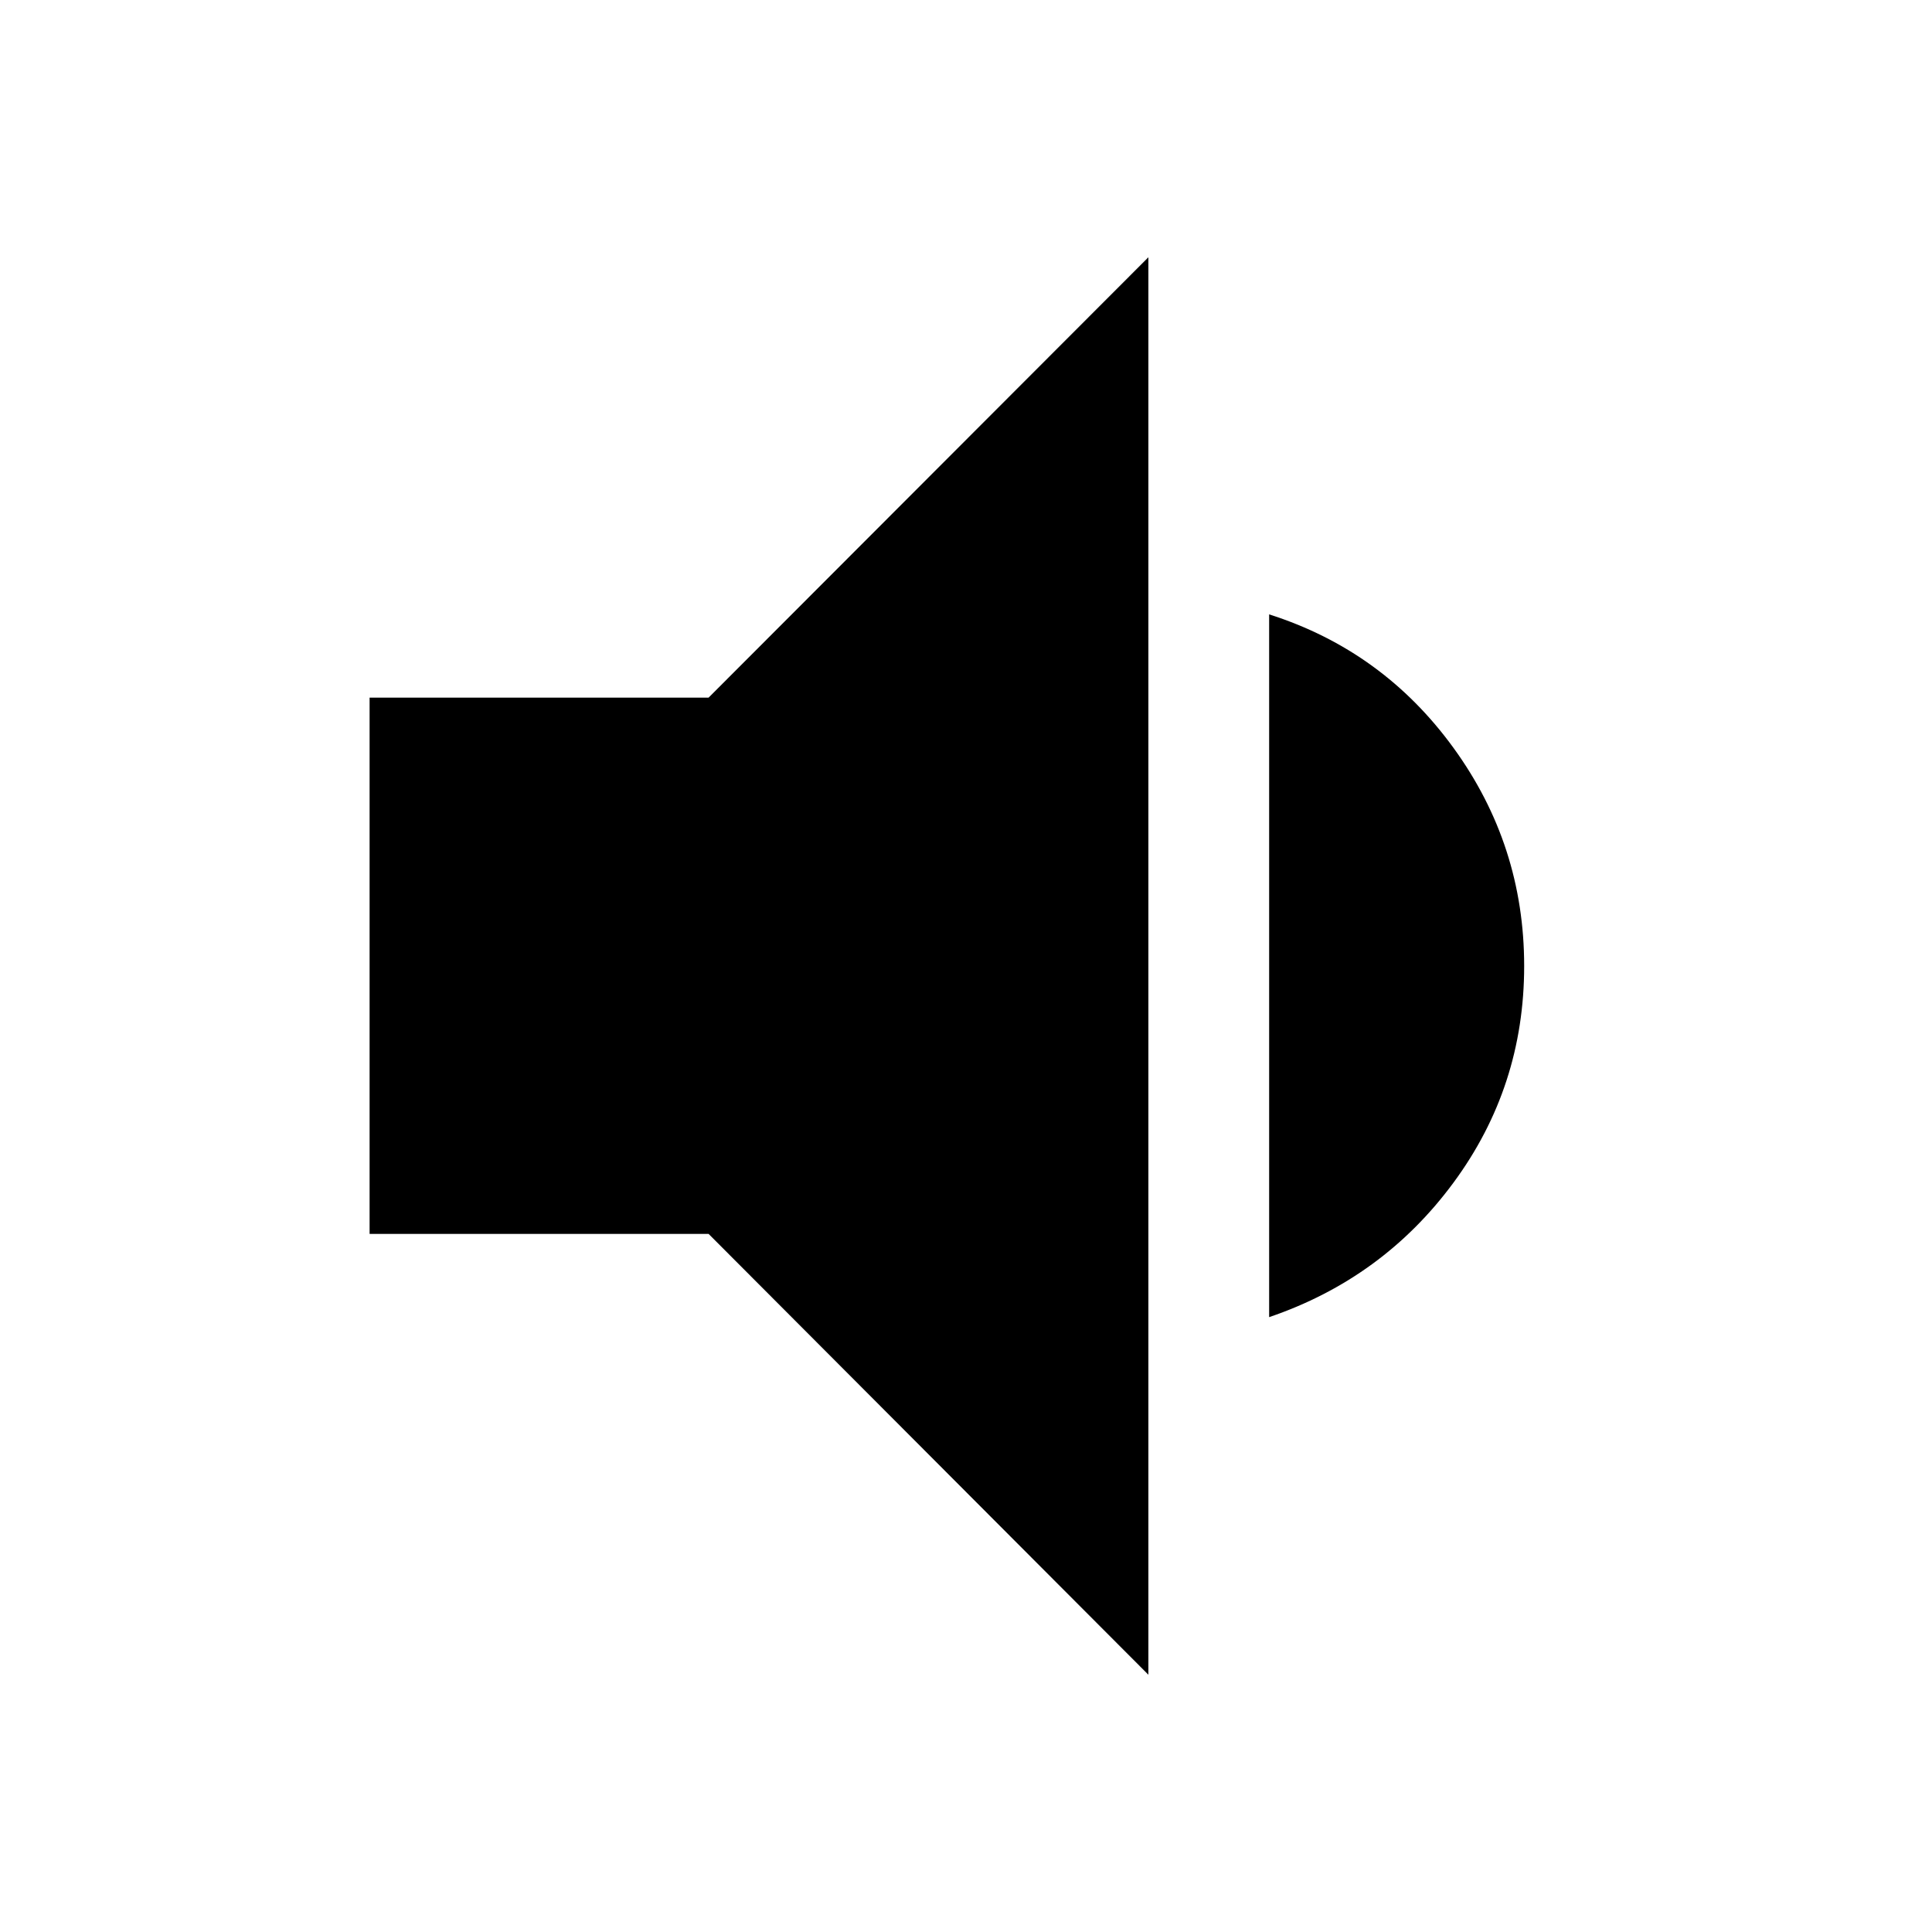 <svg xmlns="http://www.w3.org/2000/svg" height="48" viewBox="0 -960 960 960" width="48"><path d="M183.65-346.89v-266.46h168.44l218.54-218.82v704.34L352.09-346.89H183.65Zm446.98 41.37v-349.2q56.52 18 91.62 66.36T757.35-480q0 60-35.1 107.62-35.1 47.62-91.62 66.86Z"/></svg>